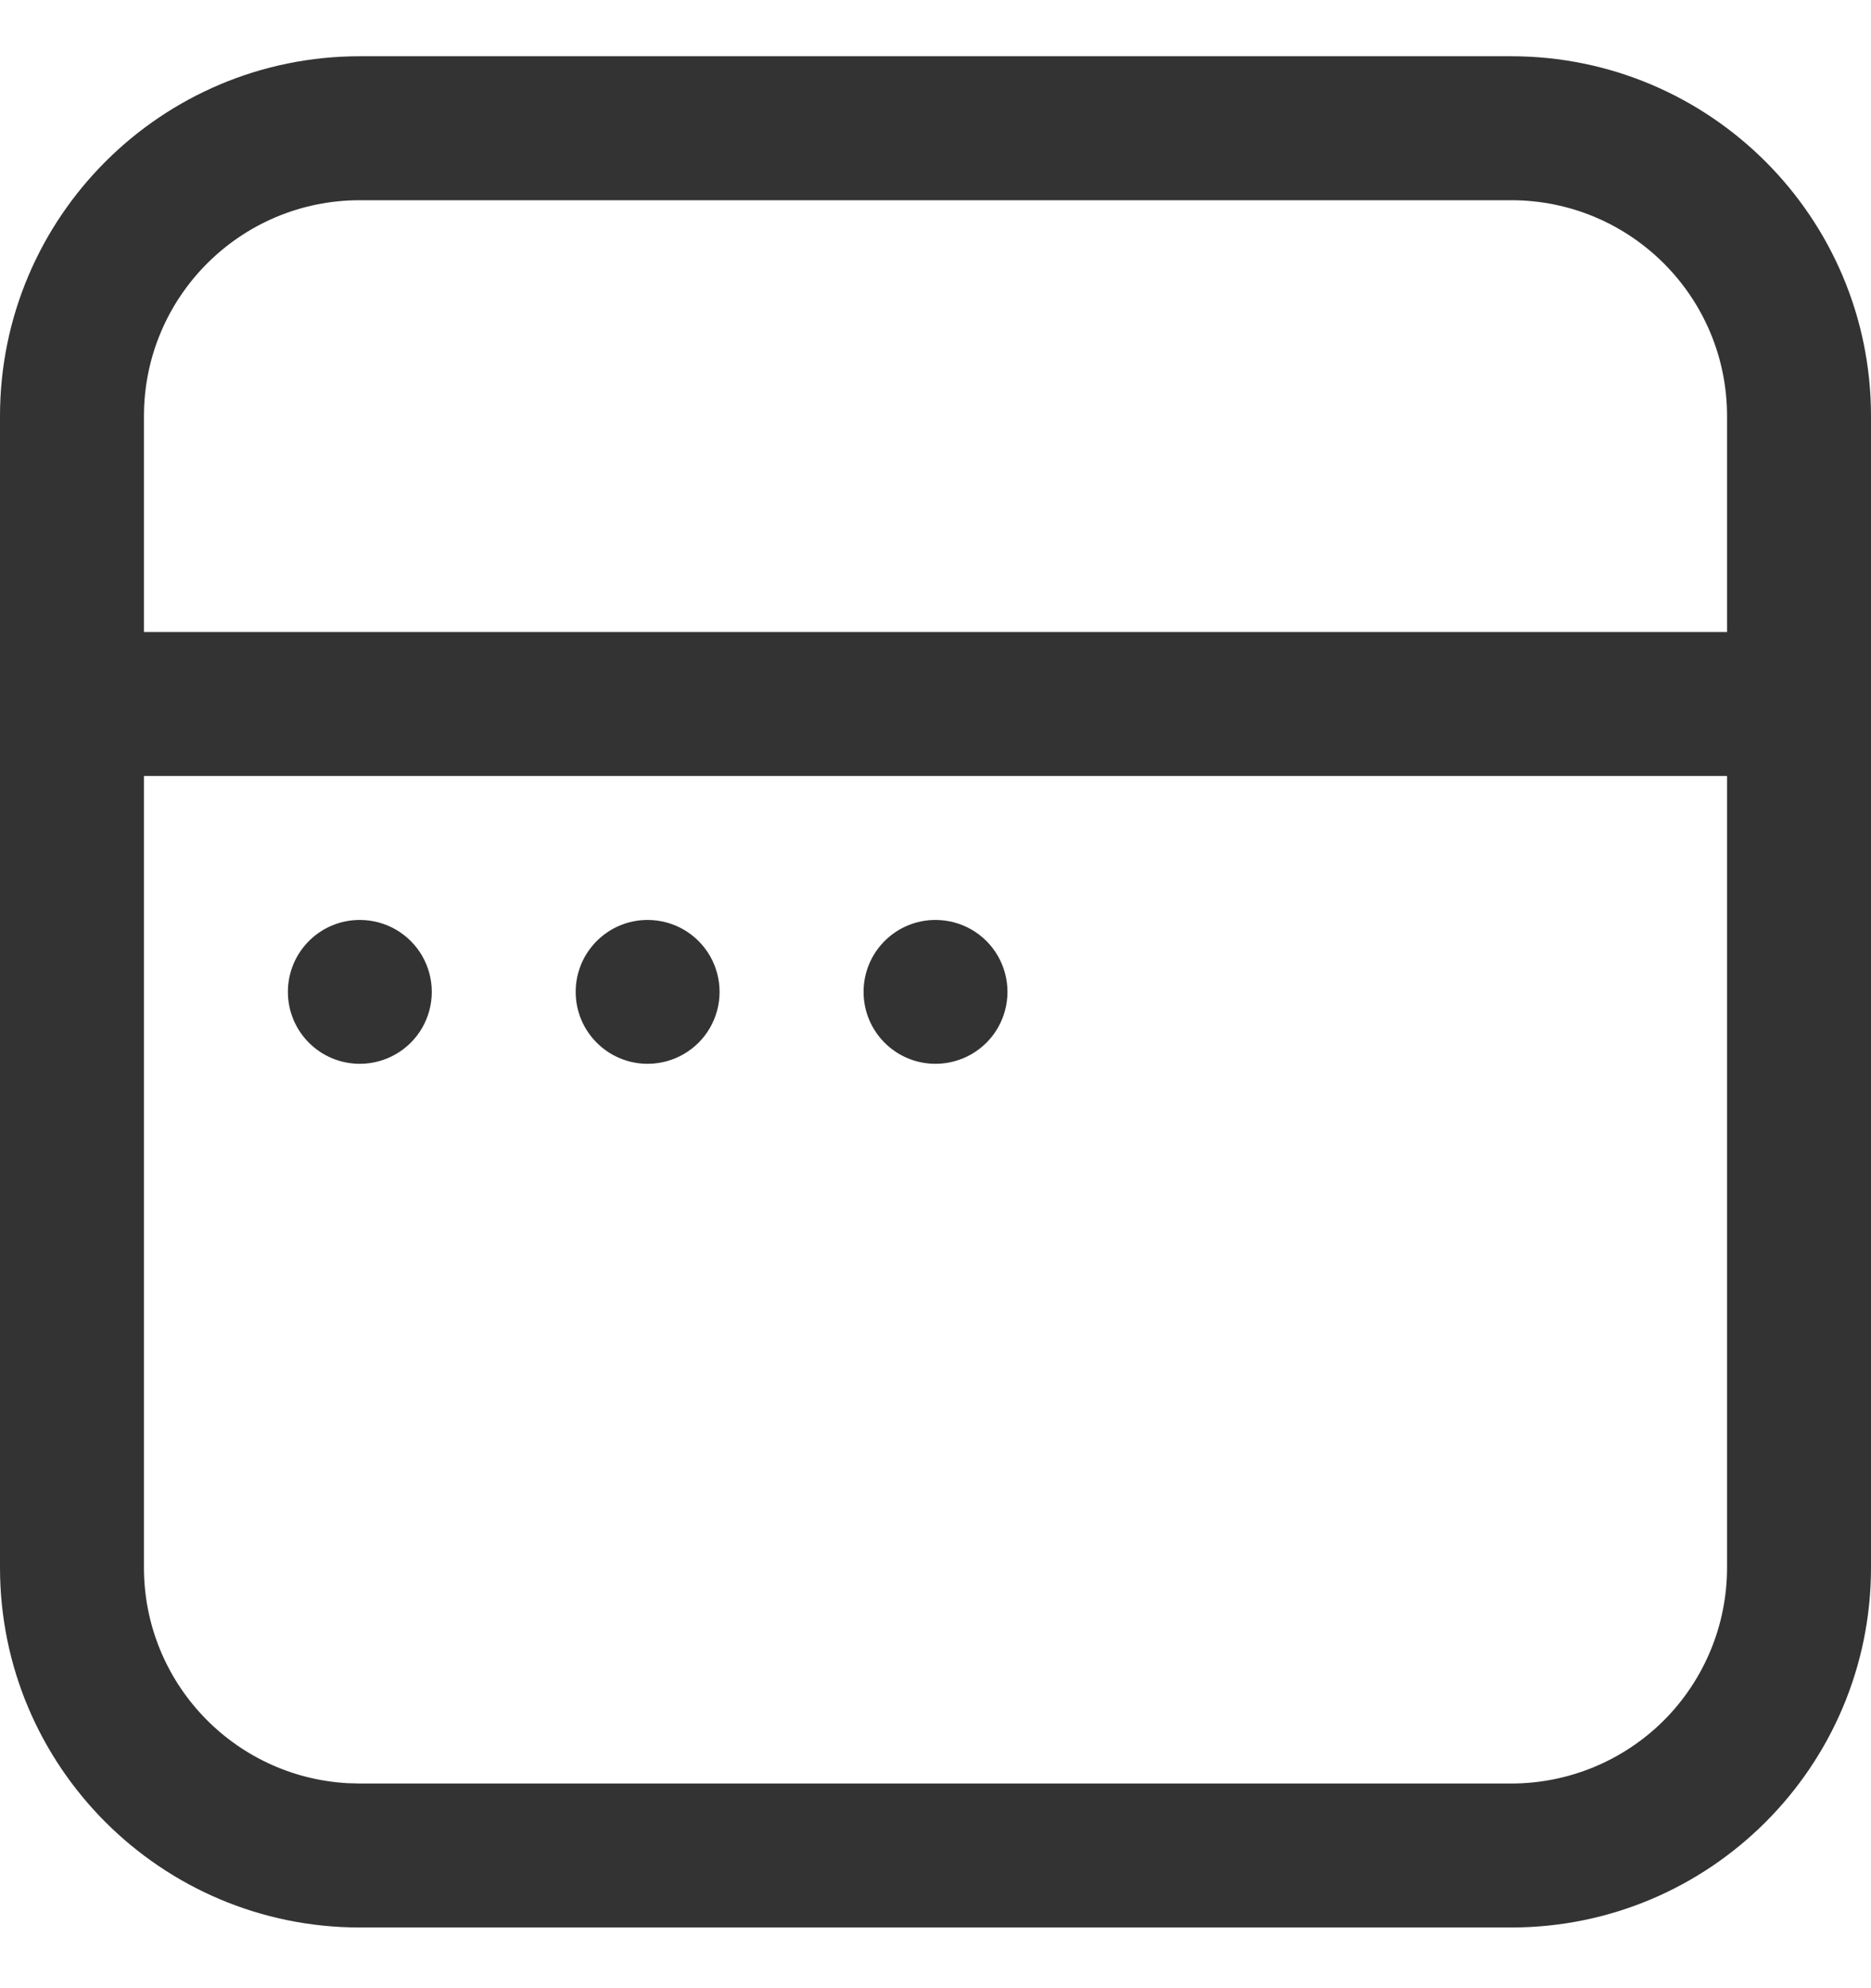 <?xml version="1.0" encoding="UTF-8"?>
<svg width="16px" height="17px" viewBox="0 0 16 17" version="1.1" xmlns="http://www.w3.org/2000/svg" xmlns:xlink="http://www.w3.org/1999/xlink">
    <title>编组</title>
    <g id="首页" stroke="none" stroke-width="1" fill="none" fill-rule="evenodd">
        <g id="首页-light-蓝" transform="translate(-1778, -167)" fill="#333333" fill-rule="nonzero">
            <g id="下拉框" transform="translate(1760, 68)">
                <g id="导航栏/二级备份-2" transform="translate(0, 87.481)">
                    <g id="图标/基础/系统定制" transform="translate(16, 10)">
                        <g id="编组" transform="translate(2, 2)">
                            <path d="M12.923,0 C14.622,0 16,1.378 16,3.077 L16,12.923 C16,14.622 14.622,16 12.923,16 L3.077,16 C1.378,16 0,14.622 0,12.923 L0,3.077 C0,1.378 1.378,0 3.077,0 L12.923,0 Z M14.769,6.154 L1.231,6.154 L1.231,12.923 C1.231,13.901 1.993,14.709 2.969,14.766 L3.077,14.769 L12.923,14.769 C13.413,14.769 13.882,14.575 14.229,14.229 C14.575,13.882 14.769,13.413 14.769,12.923 L14.769,6.154 Z M12.923,1.231 L3.077,1.231 C2.057,1.231 1.231,2.057 1.231,3.077 L1.231,4.923 L14.769,4.923 L14.769,3.077 C14.769,2.057 13.943,1.231 12.923,1.231 Z" id="形状"></path>
                            <path d="M3.077,7.385 C3.297,7.385 3.5,7.502 3.61,7.692 C3.72,7.883 3.72,8.117 3.61,8.308 C3.5,8.498 3.297,8.615 3.077,8.615 C2.737,8.615 2.462,8.34 2.462,8 C2.462,7.66 2.737,7.385 3.077,7.385 L3.077,7.385 Z M5.538,7.385 C5.758,7.385 5.961,7.502 6.071,7.692 C6.181,7.883 6.181,8.117 6.071,8.308 C5.961,8.498 5.758,8.615 5.538,8.615 C5.199,8.615 4.923,8.34 4.923,8 C4.923,7.66 5.199,7.385 5.538,7.385 L5.538,7.385 Z M8,7.385 C8.22,7.385 8.423,7.502 8.533,7.692 C8.643,7.883 8.643,8.117 8.533,8.308 C8.423,8.498 8.22,8.615 8,8.615 C7.66,8.615 7.385,8.34 7.385,8 C7.385,7.66 7.66,7.385 8,7.385 L8,7.385 Z" id="形状"></path>
                        </g>
                    </g>
                </g>
            </g>
        </g>
    </g>
</svg>